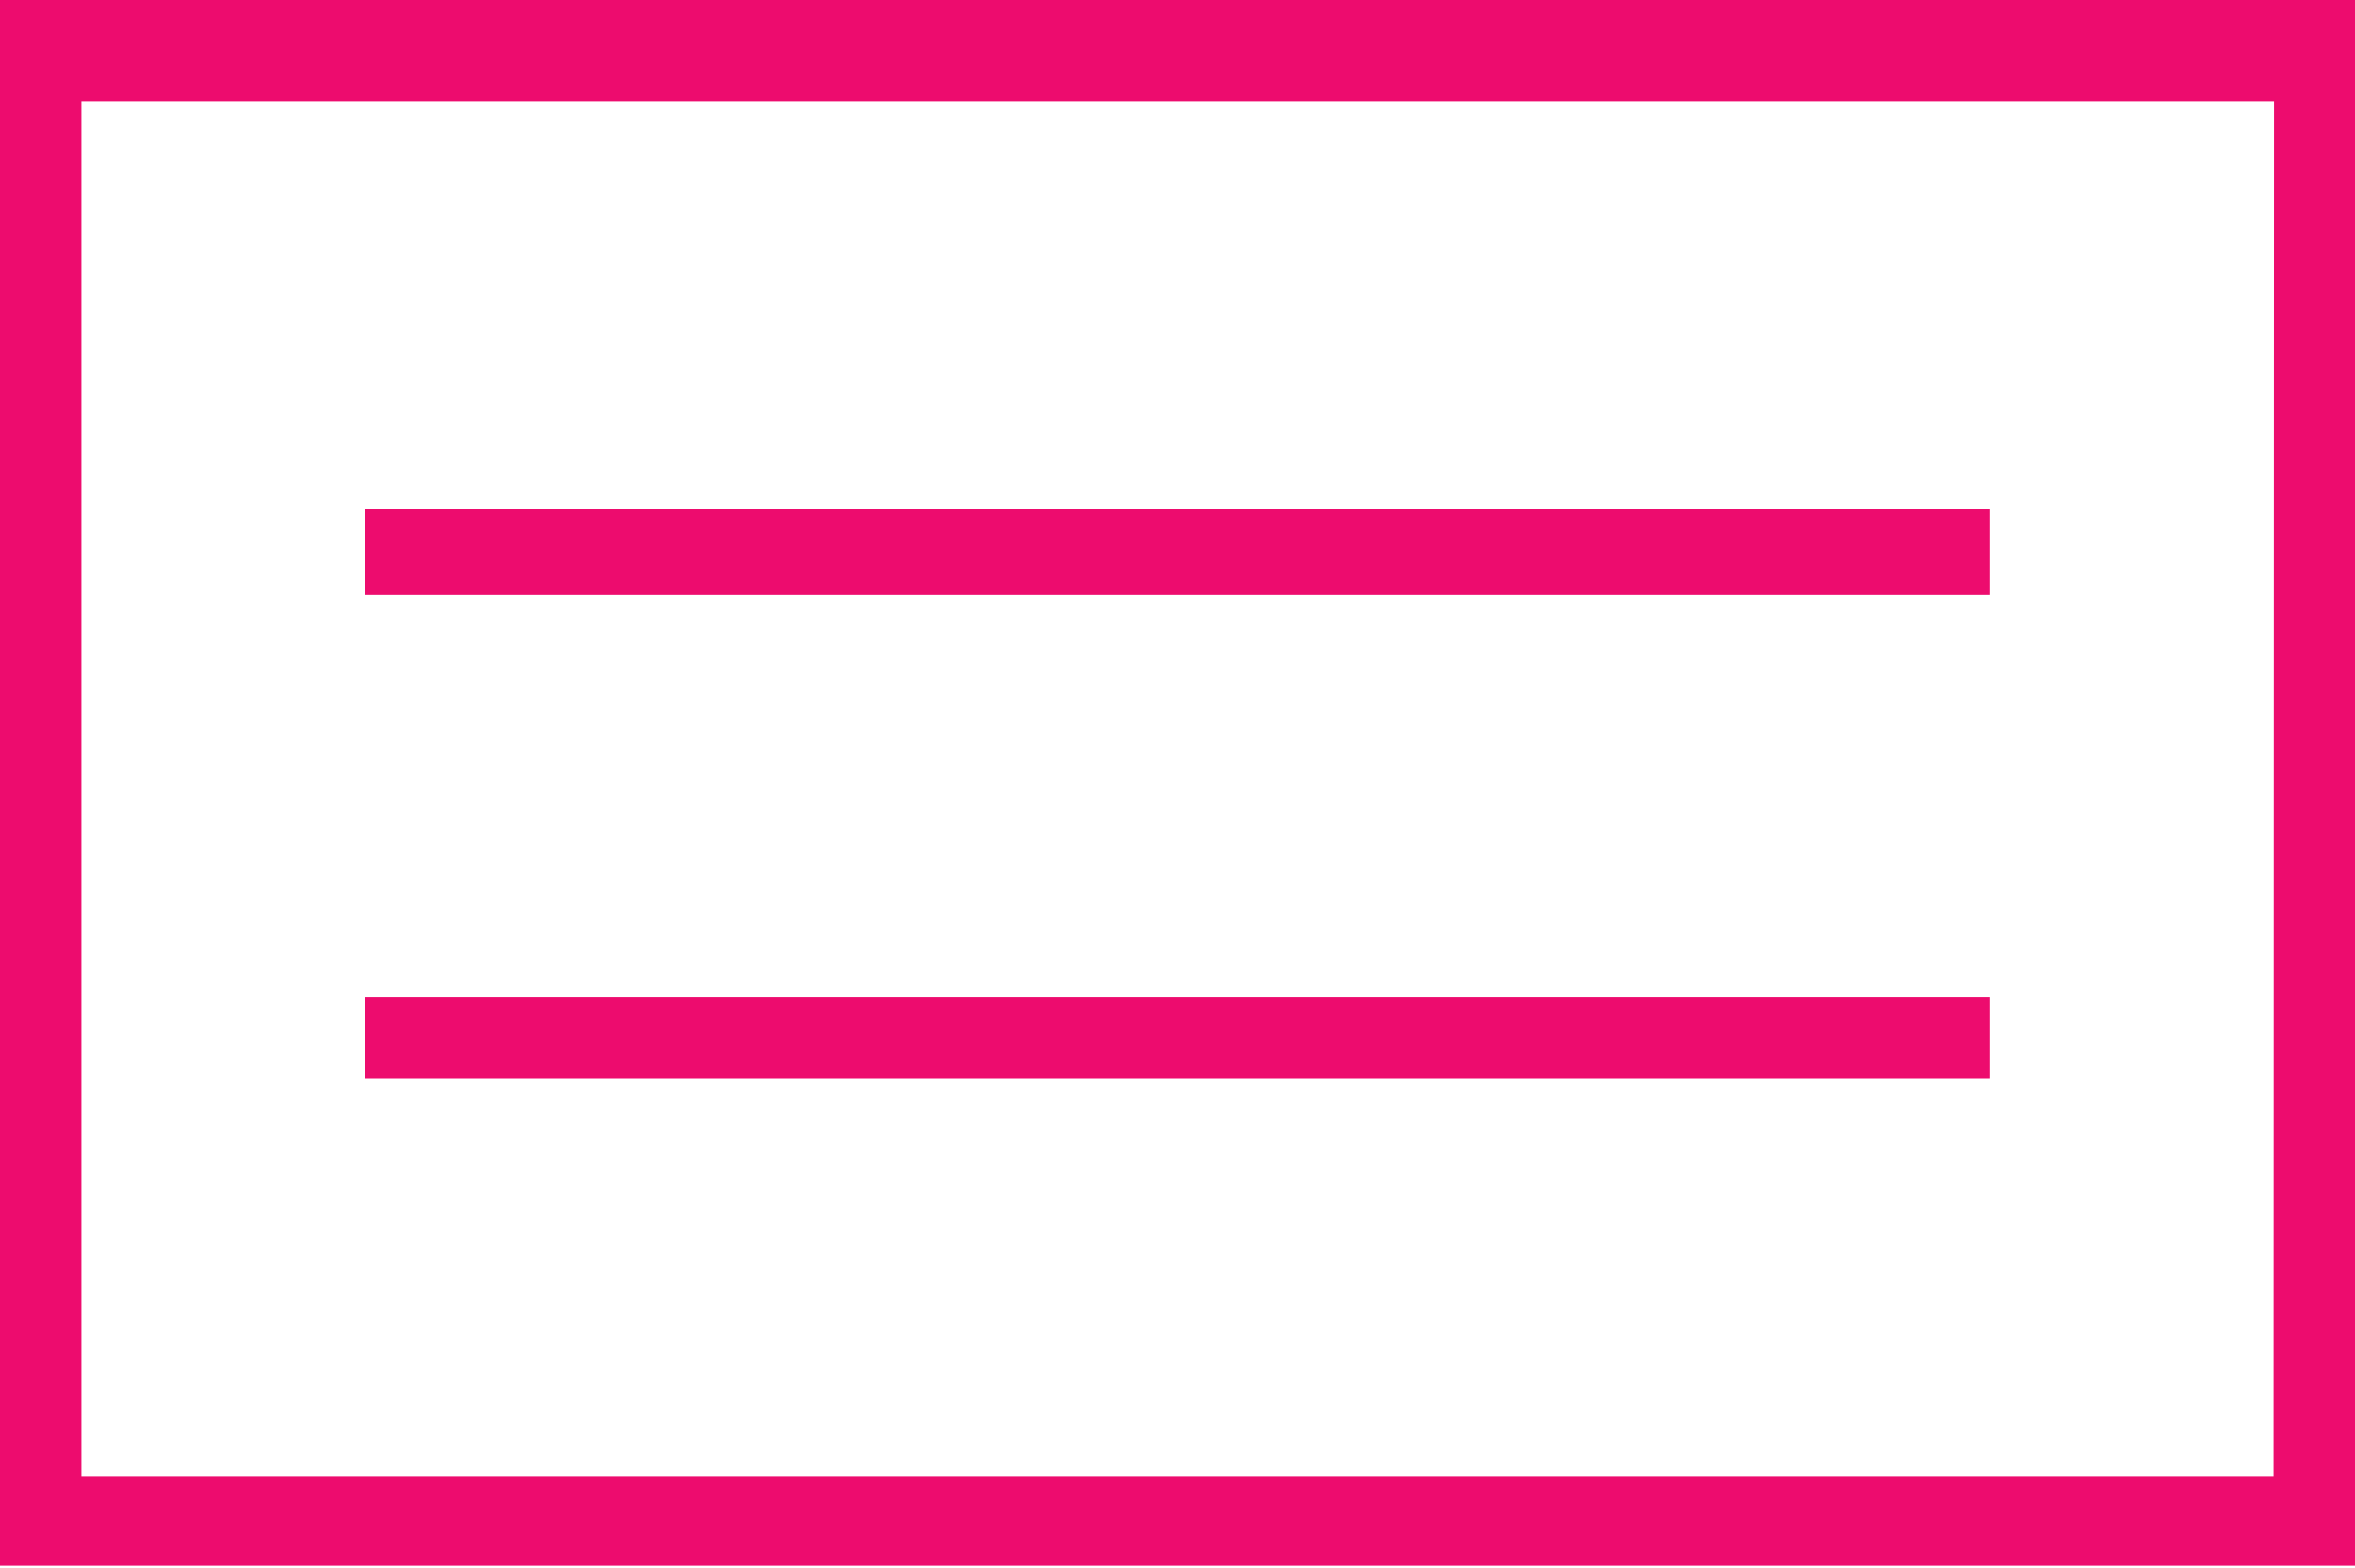 <svg version="1.2" xmlns="http://www.w3.org/2000/svg" viewBox="0 0 512 341" width="512" height="341">
	<title>menu-white-svg</title>
	<style>
		.s0 { fill: #ed0c6e } 
	</style>
	<path id="Layer" class="s0" d="m79.4 110.7h353.1v18.7h-353.1z"/>
	<path id="Layer" class="s0" d="m79.4 216.9h353.1v17.7h-353.1z"/>
	<path id="Layer" fill-rule="evenodd" class="s0" d="m512 0v340.5h-512v-340.5zm-17.6 22h-476.7v299h476.6z"/>
</svg>